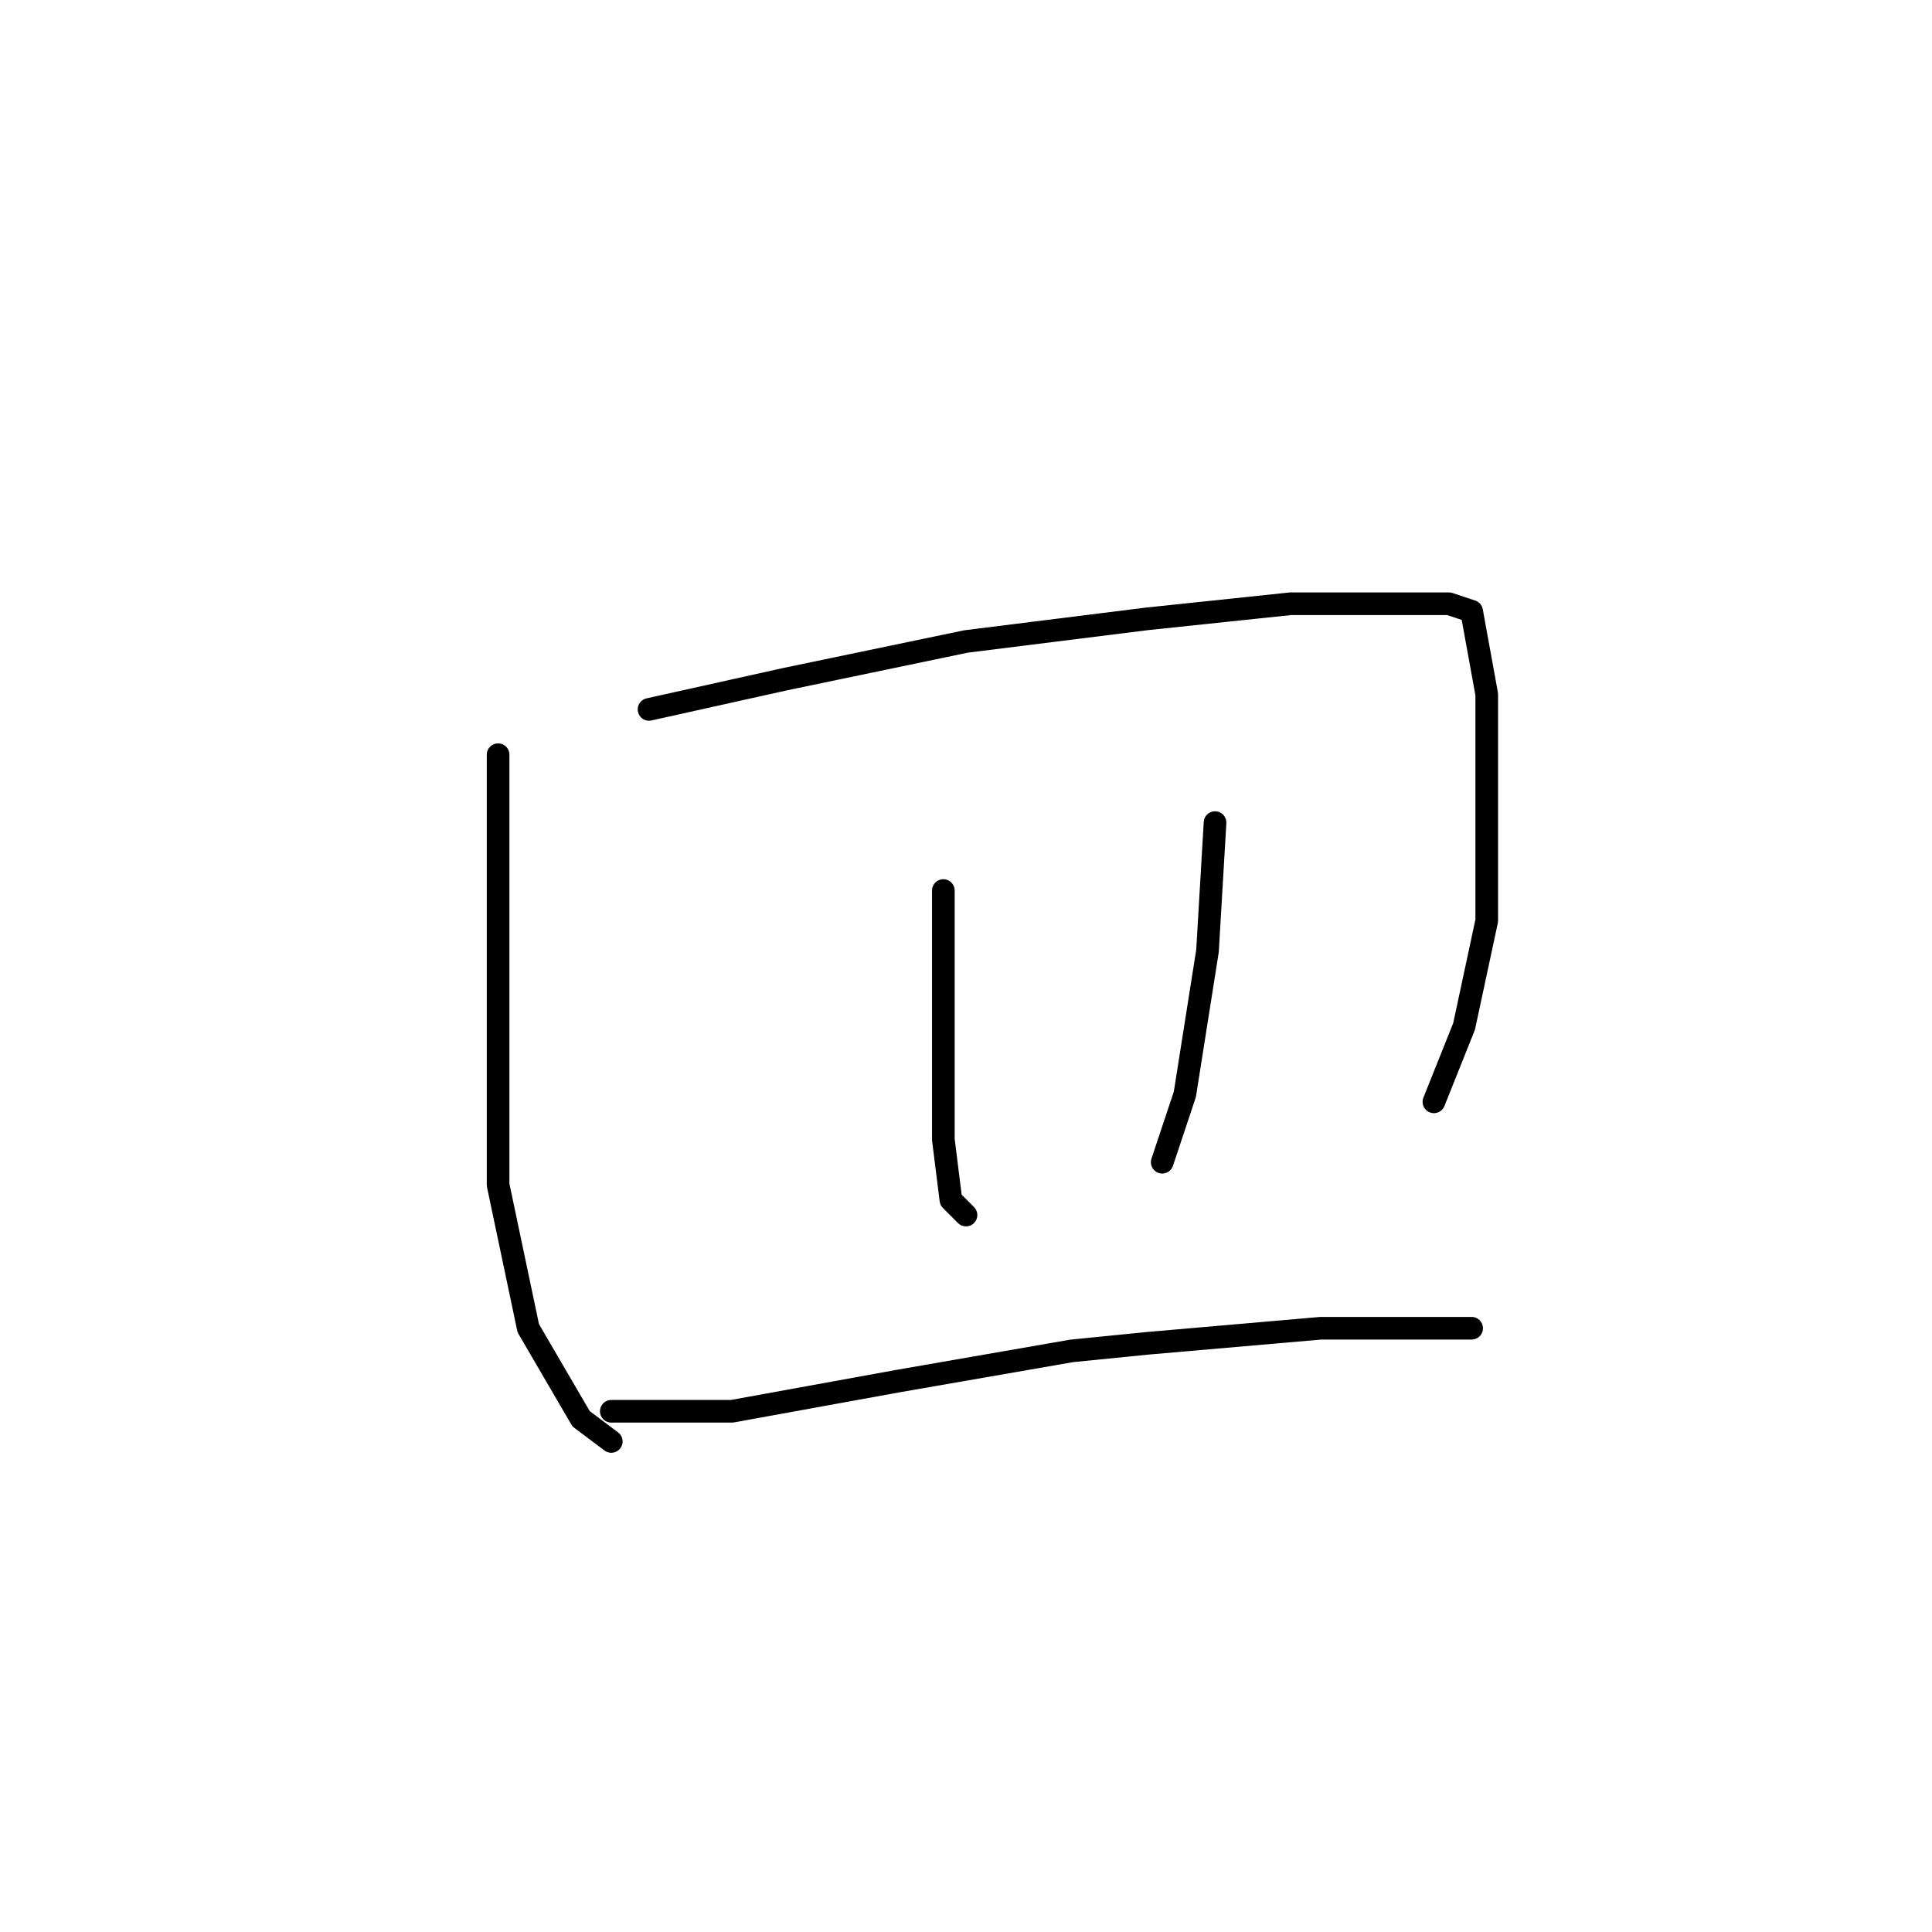 <?xml version="1.0" standalone="no"?>
    <svg width="256" height="256" xmlns="http://www.w3.org/2000/svg" version="1.1">
    <polyline stroke="black" stroke-width="3" stroke-linecap="round" fill="transparent" stroke-linejoin="round" points="66 100 66 117 66 137 66 157 70 176 77 188 81 191 81 191 " />
        <polyline stroke="black" stroke-width="3" stroke-linecap="round" fill="transparent" stroke-linejoin="round" points="86 94 104 90 128 85 152 82 171 80 185 80 192 80 195 81 197 92 197 108 197 122 194 136 190 146 190 146 " />
        <polyline stroke="black" stroke-width="3" stroke-linecap="round" fill="transparent" stroke-linejoin="round" points="125 118 125 137 125 151 126 159 128 161 128 161 " />
        <polyline stroke="black" stroke-width="3" stroke-linecap="round" fill="transparent" stroke-linejoin="round" points="161 109 160 126 157 145 154 154 154 154 " />
        <polyline stroke="black" stroke-width="3" stroke-linecap="round" fill="transparent" stroke-linejoin="round" points="81 187 97 187 119 183 142 179 152 178 175 176 195 176 195 176 " />
        </svg>